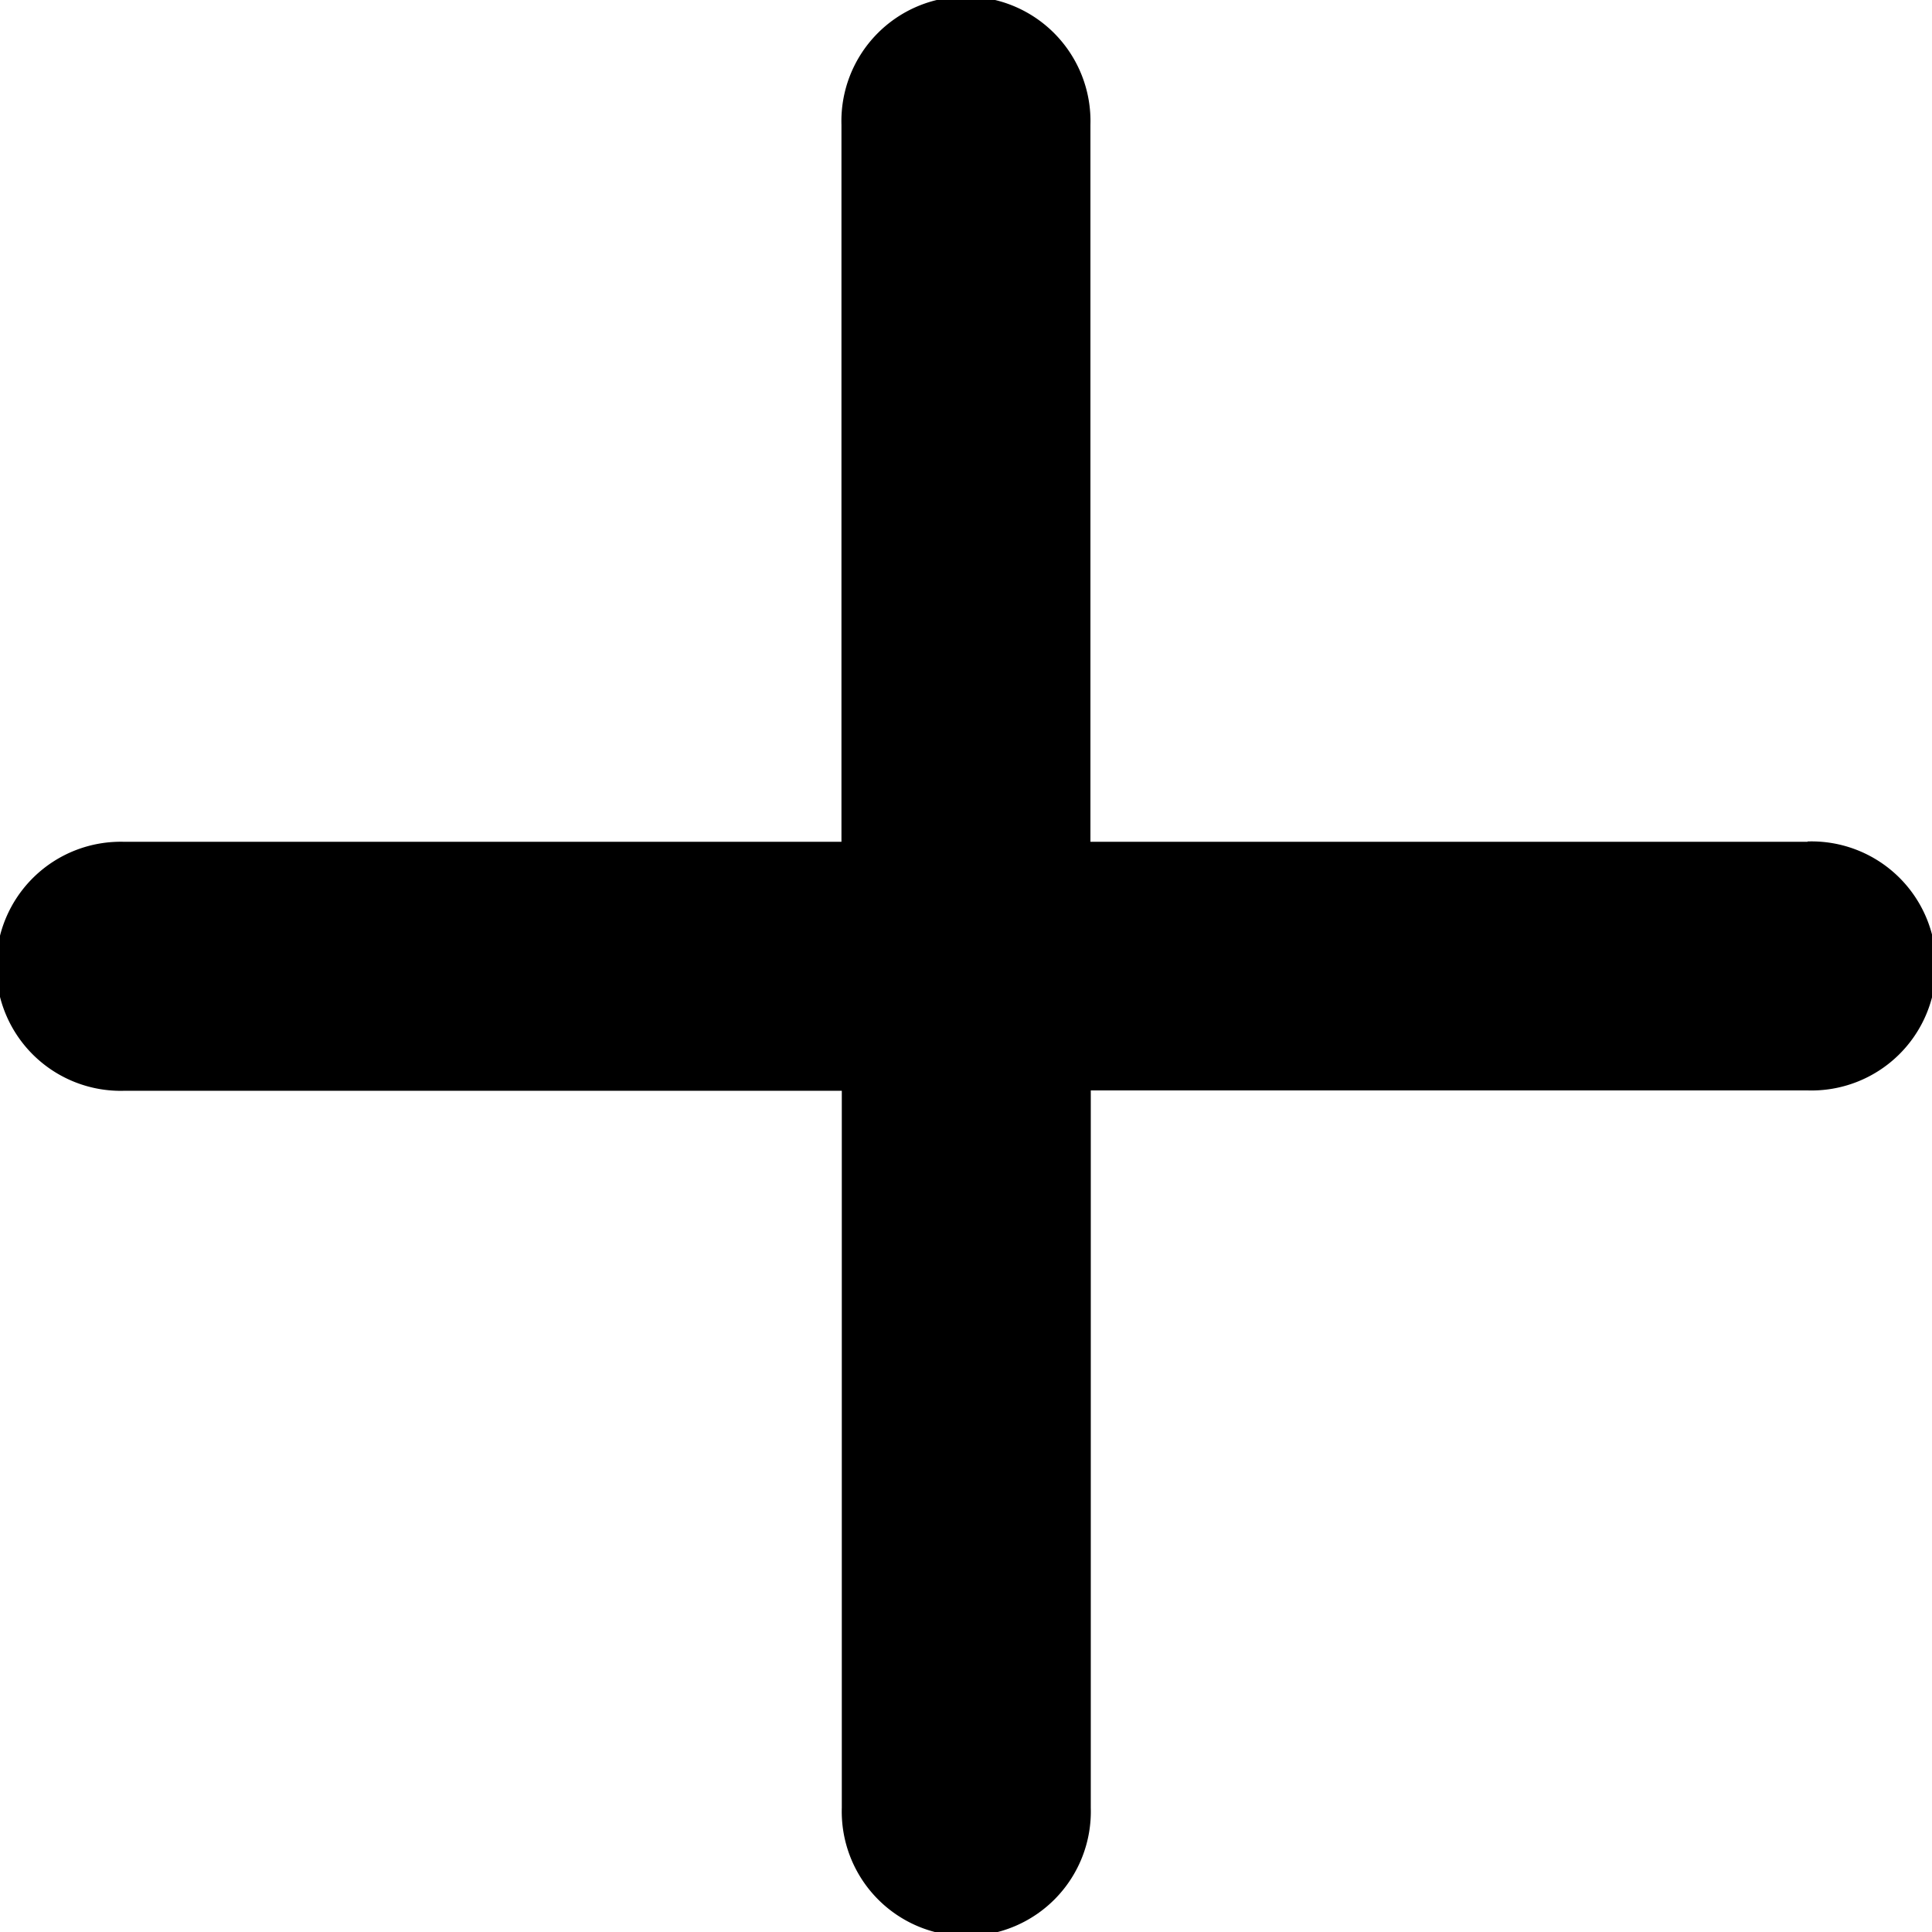 <svg id="Grupo_33630" data-name="Grupo 33630" xmlns="http://www.w3.org/2000/svg" width="16.552" height="16.552" viewBox="0 0 16.552 16.552">
  <g id="Grupo_33628" data-name="Grupo 33628">
    <path id="Caminho_30768" data-name="Caminho 30768" d="M139.073,130.8H132.93v-6.142a1.067,1.067,0,1,0-2.133,0V130.8h-6.142a1.067,1.067,0,1,0,0,2.133H130.8v6.142a1.067,1.067,0,1,0,2.133,0V132.93h6.142a1.067,1.067,0,1,0,0-2.133Z" transform="translate(-123.588 -123.588)"/>
  </g>
</svg>
